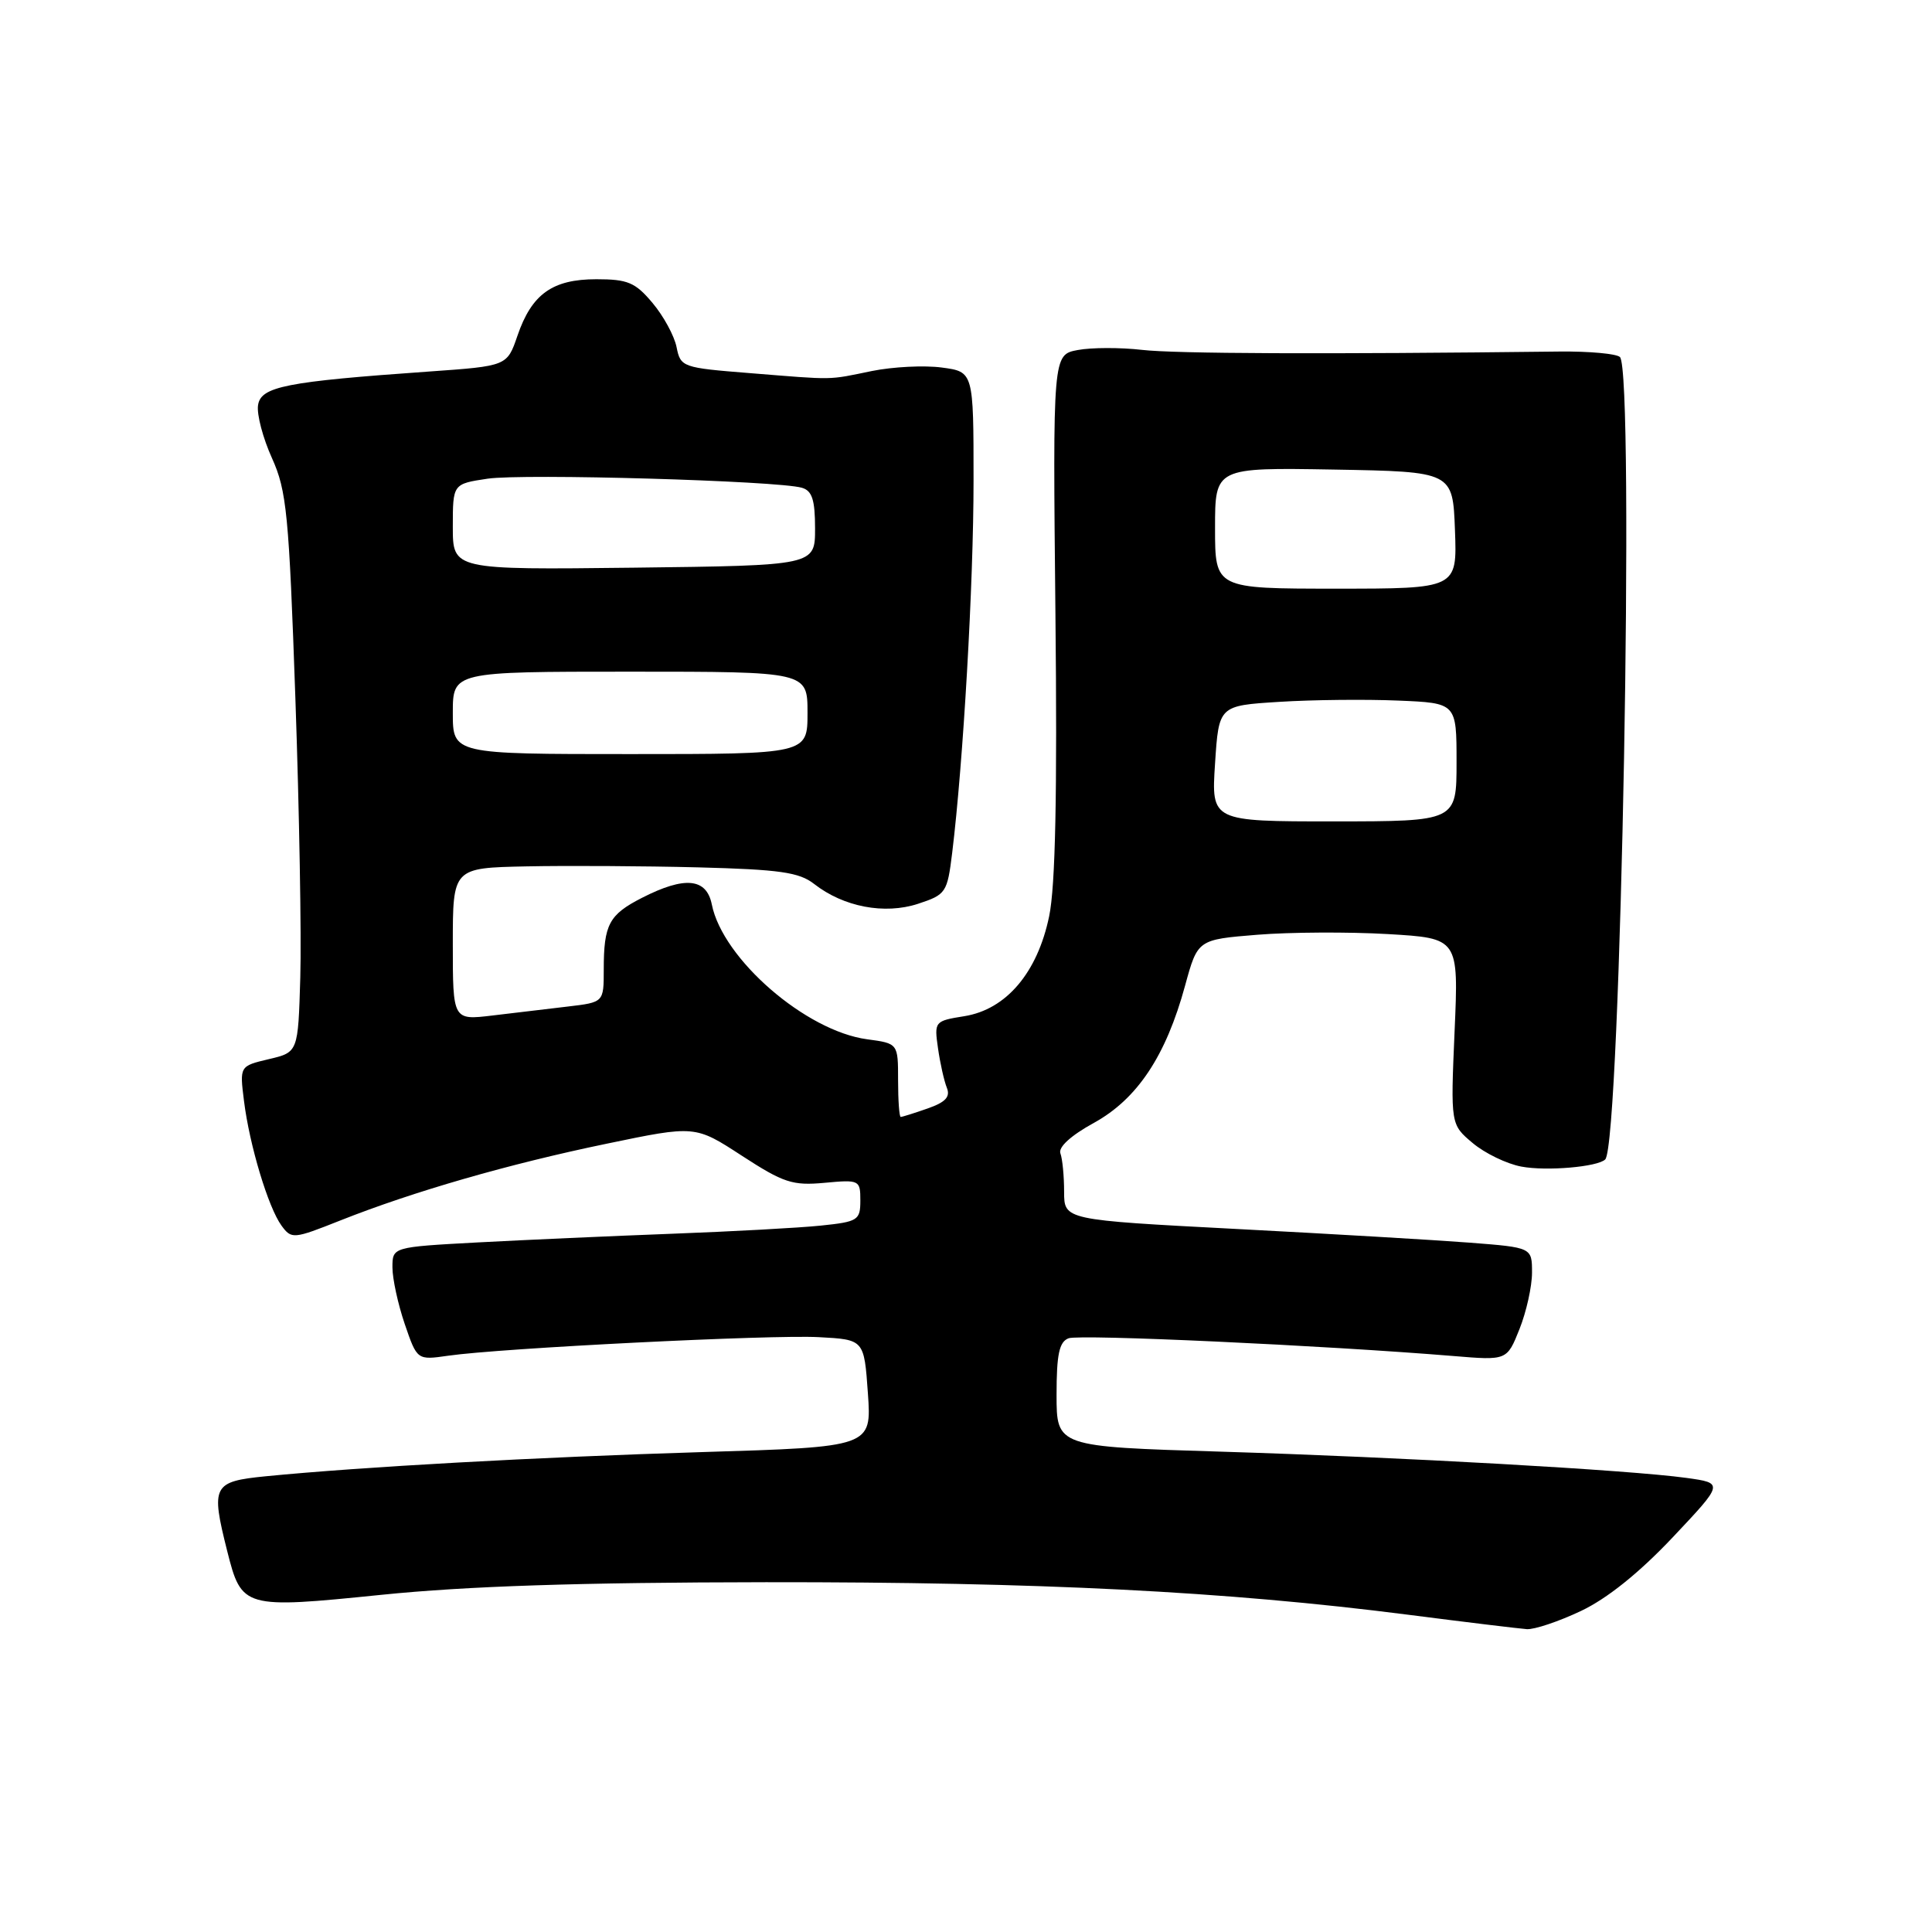 <?xml version="1.0" encoding="UTF-8" standalone="no"?>
<!DOCTYPE svg PUBLIC "-//W3C//DTD SVG 1.1//EN" "http://www.w3.org/Graphics/SVG/1.1/DTD/svg11.dtd" >
<svg xmlns="http://www.w3.org/2000/svg" xmlns:xlink="http://www.w3.org/1999/xlink" version="1.1" viewBox="0 0 256 256">
 <g >
 <path fill="currentColor"
d=" M 209.47 213.47 C 212.94 211.83 217.19 208.42 221.62 203.73 C 228.42 196.52 228.42 196.52 223.46 195.83 C 215.81 194.78 185.84 193.09 161.75 192.35 C 140.00 191.69 140.00 191.69 140.00 184.81 C 140.00 179.46 140.35 177.80 141.59 177.33 C 143.03 176.77 175.42 178.27 192.59 179.68 C 199.68 180.27 199.68 180.27 201.34 176.11 C 202.25 173.83 203.00 170.46 203.00 168.63 C 203.00 165.30 203.00 165.30 194.75 164.66 C 190.21 164.31 176.26 163.49 163.75 162.84 C 141.00 161.65 141.00 161.65 141.00 157.91 C 141.00 155.85 140.78 153.56 140.51 152.83 C 140.20 152.01 141.90 150.46 144.94 148.79 C 150.70 145.62 154.49 139.92 157.03 130.60 C 158.70 124.50 158.70 124.50 166.60 123.86 C 170.94 123.51 178.72 123.47 183.89 123.77 C 193.28 124.32 193.28 124.32 192.74 136.66 C 192.21 149.00 192.21 149.00 195.14 151.46 C 196.74 152.81 199.65 154.22 201.59 154.58 C 204.92 155.21 211.71 154.62 212.70 153.63 C 214.77 151.57 216.63 49.30 214.65 47.31 C 214.20 46.87 210.61 46.54 206.67 46.58 C 175.31 46.95 155.71 46.87 151.31 46.36 C 148.45 46.03 144.62 46.04 142.81 46.38 C 139.50 47.00 139.50 47.00 139.85 81.34 C 140.10 105.26 139.85 117.41 139.02 121.40 C 137.47 128.89 133.33 133.76 127.78 134.65 C 123.84 135.28 123.78 135.35 124.29 138.90 C 124.57 140.88 125.10 143.23 125.46 144.13 C 125.95 145.34 125.29 146.05 122.91 146.88 C 121.15 147.50 119.54 148.00 119.35 148.00 C 119.16 148.00 119.00 145.81 119.00 143.13 C 119.00 138.26 119.00 138.26 114.90 137.71 C 106.77 136.62 95.76 127.07 94.32 119.85 C 93.62 116.35 90.74 116.07 85.08 118.96 C 80.69 121.20 80.00 122.49 80.00 128.49 C 80.00 132.81 80.00 132.81 75.25 133.37 C 72.64 133.68 68.14 134.21 65.25 134.56 C 60.00 135.19 60.00 135.19 60.00 125.09 C 60.00 115.00 60.00 115.00 69.75 114.80 C 75.11 114.69 85.35 114.75 92.50 114.93 C 103.33 115.21 105.90 115.58 107.88 117.13 C 111.77 120.17 117.20 121.21 121.64 119.76 C 125.35 118.54 125.52 118.29 126.17 113.00 C 127.64 100.97 129.00 77.37 129.00 63.69 C 129.00 49.26 129.00 49.26 124.79 48.70 C 122.47 48.39 118.31 48.60 115.54 49.16 C 109.59 50.38 110.79 50.36 99.35 49.44 C 90.42 48.73 90.18 48.65 89.65 46.00 C 89.35 44.50 87.92 41.87 86.46 40.14 C 84.18 37.42 83.18 37.00 79.02 37.00 C 73.19 37.00 70.45 38.97 68.56 44.50 C 67.19 48.50 67.19 48.50 56.85 49.23 C 37.82 50.57 34.54 51.22 34.19 53.71 C 34.01 54.93 34.85 58.08 36.04 60.71 C 37.99 65.03 38.29 68.13 39.14 92.55 C 39.66 107.43 39.95 124.07 39.79 129.52 C 39.50 139.43 39.50 139.43 35.63 140.34 C 31.75 141.26 31.75 141.26 32.33 145.88 C 33.06 151.75 35.54 159.98 37.30 162.40 C 38.63 164.21 38.87 164.19 45.09 161.72 C 54.77 157.88 67.42 154.23 80.42 151.54 C 92.11 149.11 92.11 149.11 98.30 153.14 C 103.82 156.73 105.02 157.12 109.25 156.73 C 113.88 156.30 114.00 156.36 114.00 159.07 C 114.00 161.69 113.69 161.89 108.75 162.40 C 105.86 162.70 96.97 163.18 89.00 163.48 C 81.03 163.78 69.44 164.30 63.25 164.63 C 52.00 165.24 52.00 165.24 52.00 167.94 C 52.00 169.43 52.73 172.80 53.63 175.44 C 55.27 180.23 55.27 180.23 59.38 179.64 C 66.40 178.63 102.18 176.84 108.50 177.18 C 114.50 177.50 114.50 177.50 115.00 184.61 C 115.50 191.73 115.50 191.73 93.00 192.41 C 71.07 193.08 47.87 194.37 35.25 195.61 C 28.19 196.31 27.92 196.83 30.10 205.50 C 32.02 213.11 32.25 213.18 50.55 211.32 C 61.86 210.17 76.67 209.68 101.50 209.65 C 137.73 209.62 162.40 210.86 186.50 213.95 C 194.20 214.94 201.32 215.80 202.31 215.87 C 203.31 215.94 206.53 214.86 209.47 213.47 Z  M 161.00 101.17 C 161.50 93.50 161.50 93.50 169.50 93.00 C 173.90 92.72 180.99 92.65 185.25 92.83 C 193.00 93.15 193.00 93.15 193.00 100.99 C 193.00 108.83 193.00 108.83 176.75 108.84 C 160.50 108.84 160.50 108.84 161.00 101.17 Z  M 60.00 94.46 C 60.00 89.00 60.00 89.00 83.50 89.00 C 107.00 89.00 107.00 89.00 107.00 94.46 C 107.00 99.92 107.00 99.92 83.50 99.92 C 60.00 99.92 60.00 99.92 60.00 94.46 Z  M 161.00 69.97 C 161.00 61.95 161.00 61.95 176.75 62.22 C 192.50 62.50 192.50 62.50 192.79 70.25 C 193.08 78.00 193.08 78.00 177.04 78.00 C 161.00 78.00 161.00 78.00 161.00 69.97 Z  M 60.00 69.81 C 60.00 64.12 60.00 64.12 64.60 63.43 C 69.29 62.73 103.06 63.70 106.25 64.63 C 107.61 65.02 108.00 66.23 108.00 70.03 C 108.00 74.93 108.00 74.93 84.00 75.22 C 60.00 75.50 60.00 75.50 60.00 69.81 Z "/>
</g>
</svg>